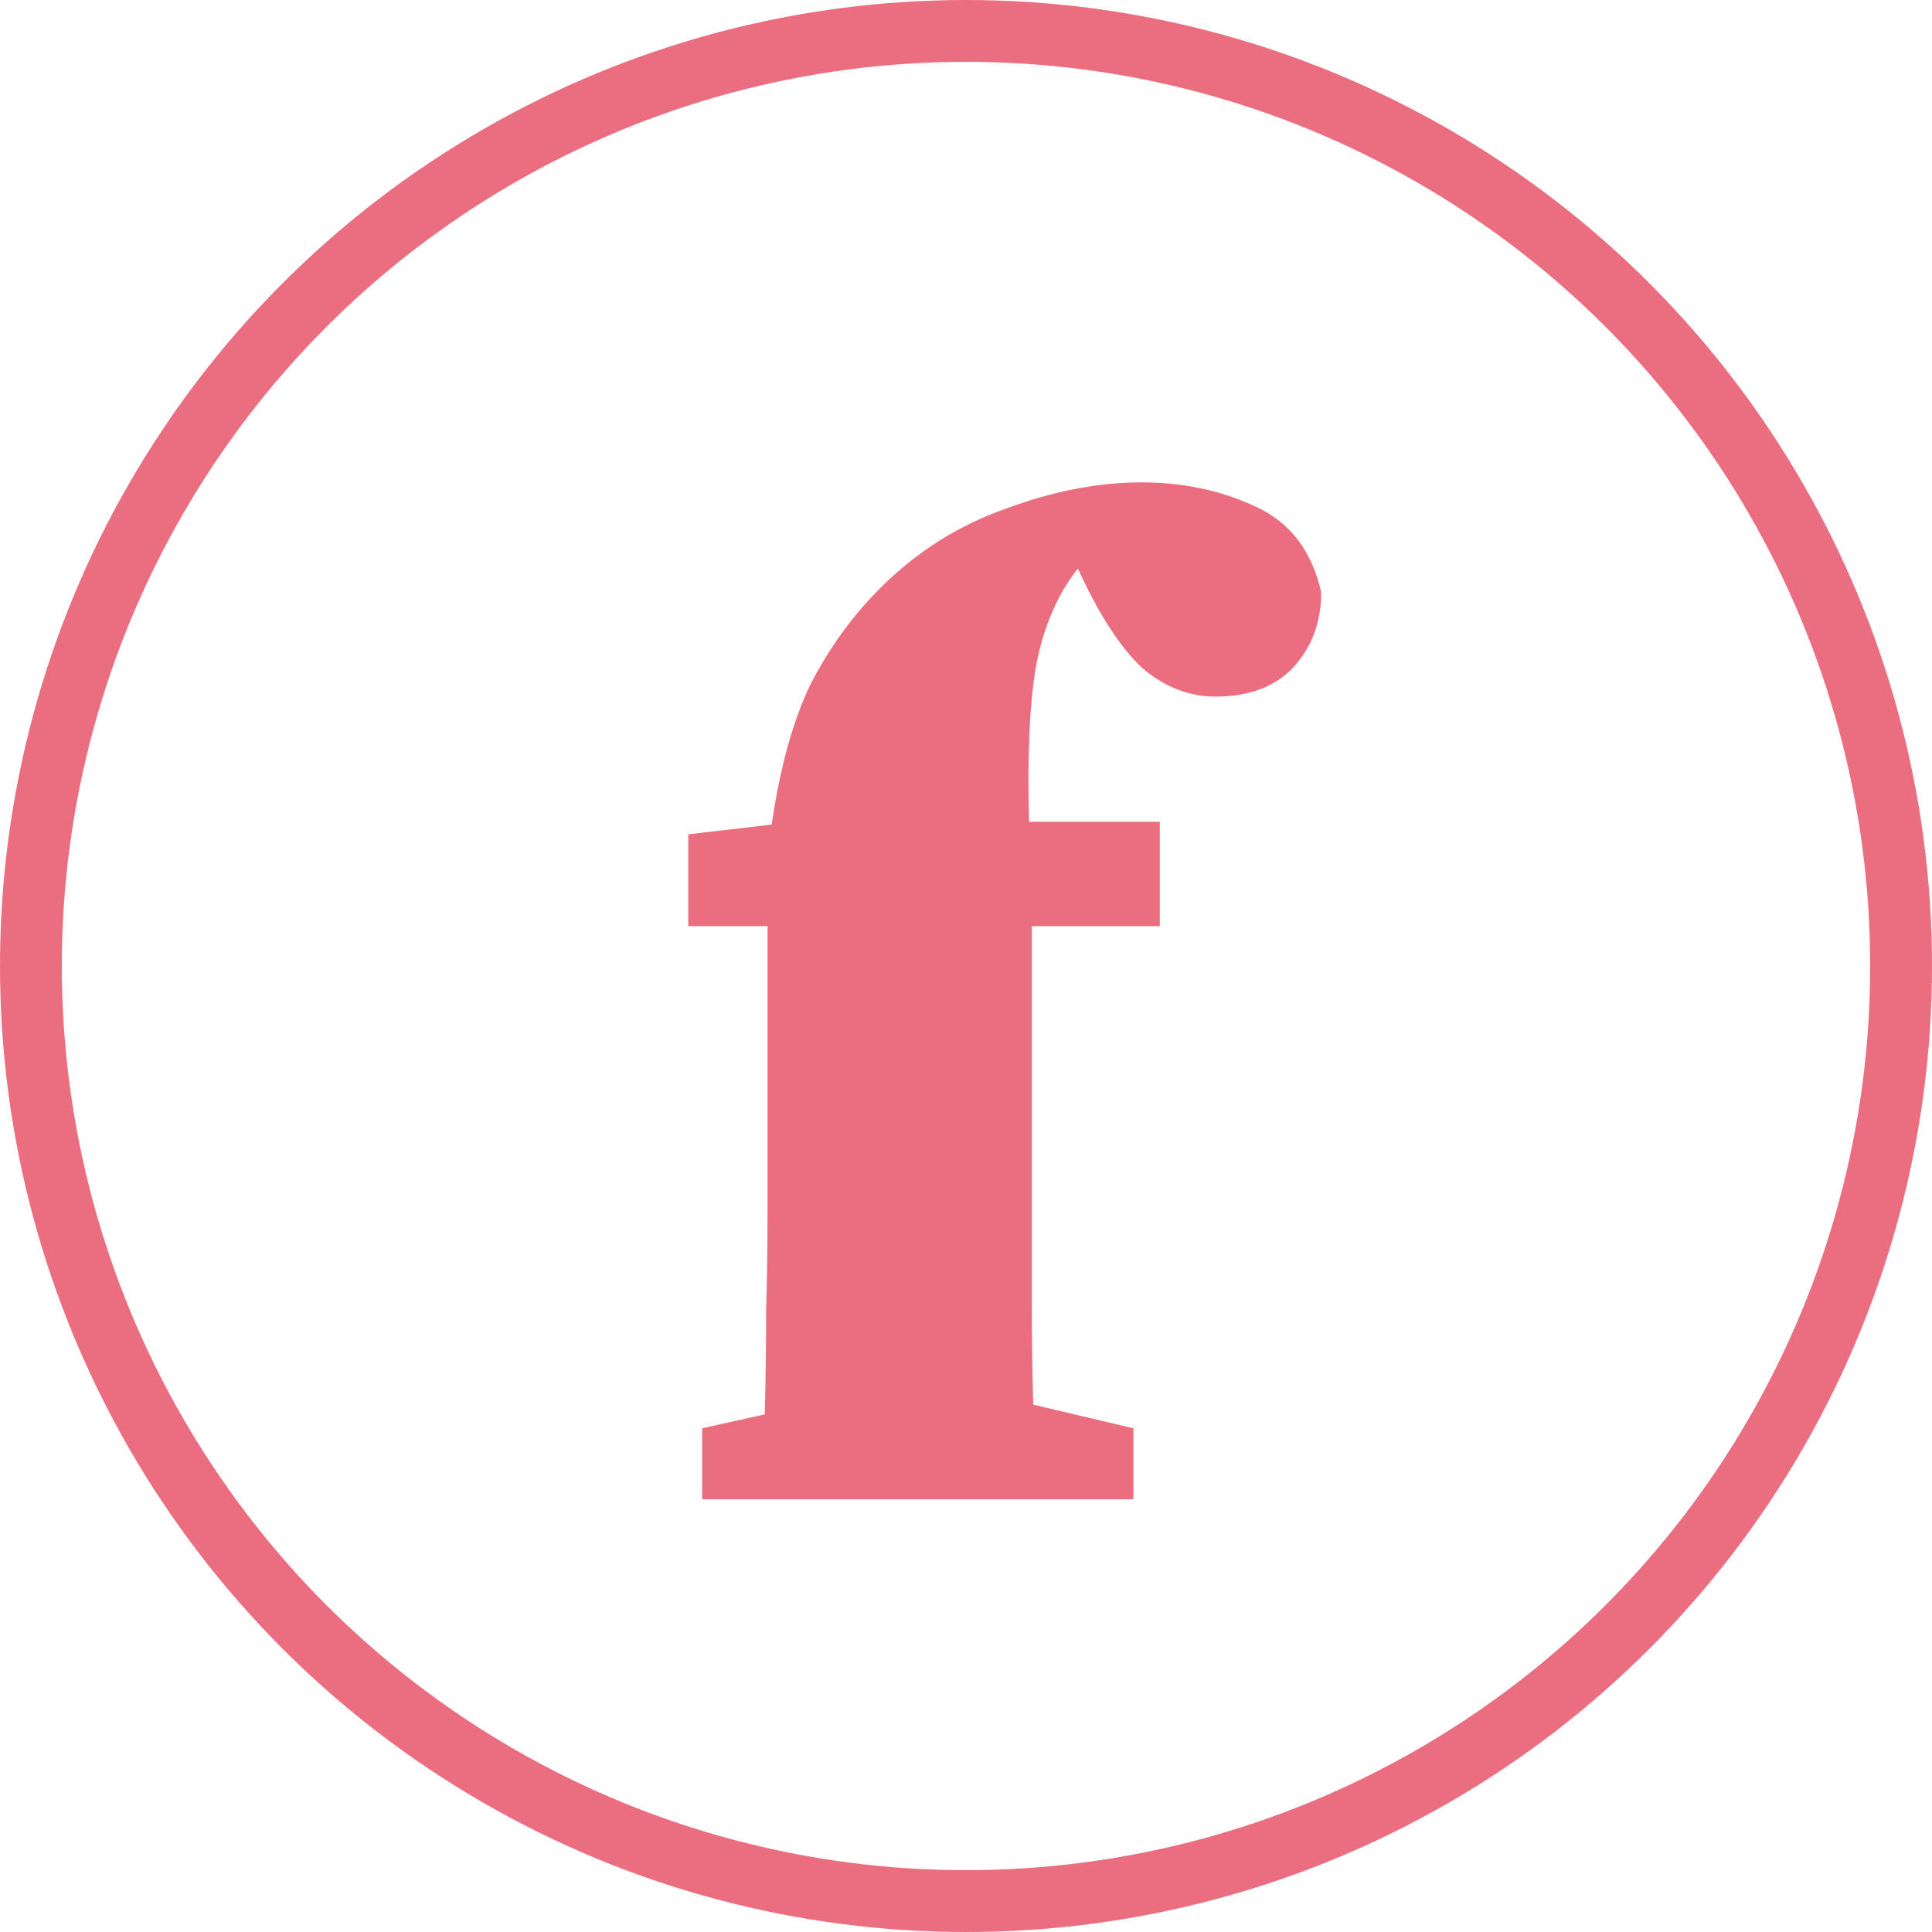 <svg width="125" height="125" viewBox="0 0 125 125" fill="none" xmlns="http://www.w3.org/2000/svg">
<circle cx="62.5" cy="62.5" r="60.5" stroke="#EB6E80" stroke-width="4"/>
<path d="M45.43 97V92.41L49.48 91.51C49.54 89.23 49.57 86.98 49.57 84.76C49.63 82.54 49.66 80.32 49.66 78.1V59.92H44.53V53.98L49.93 53.35C50.47 49.63 51.31 46.6 52.45 44.26C53.65 41.92 55.15 39.85 56.95 38.05C59.29 35.71 61.99 34 65.05 32.92C68.11 31.78 71.05 31.21 73.87 31.21C76.51 31.21 78.94 31.72 81.16 32.74C83.44 33.76 84.88 35.62 85.48 38.32C85.48 40.24 84.88 41.86 83.68 43.18C82.48 44.44 80.8 45.07 78.64 45.07C76.96 45.07 75.4 44.47 73.96 43.27C72.58 42.01 71.23 39.97 69.91 37.15L69.73 36.79C68.41 38.47 67.51 40.57 67.03 43.09C66.61 45.55 66.46 48.91 66.58 53.17H75.04V59.92H66.76V78.1C66.76 80.2 66.76 82.33 66.76 84.49C66.76 86.59 66.79 88.72 66.85 90.88L73.33 92.41V97H45.43Z" fill="#EB6E80"/>
</svg>
